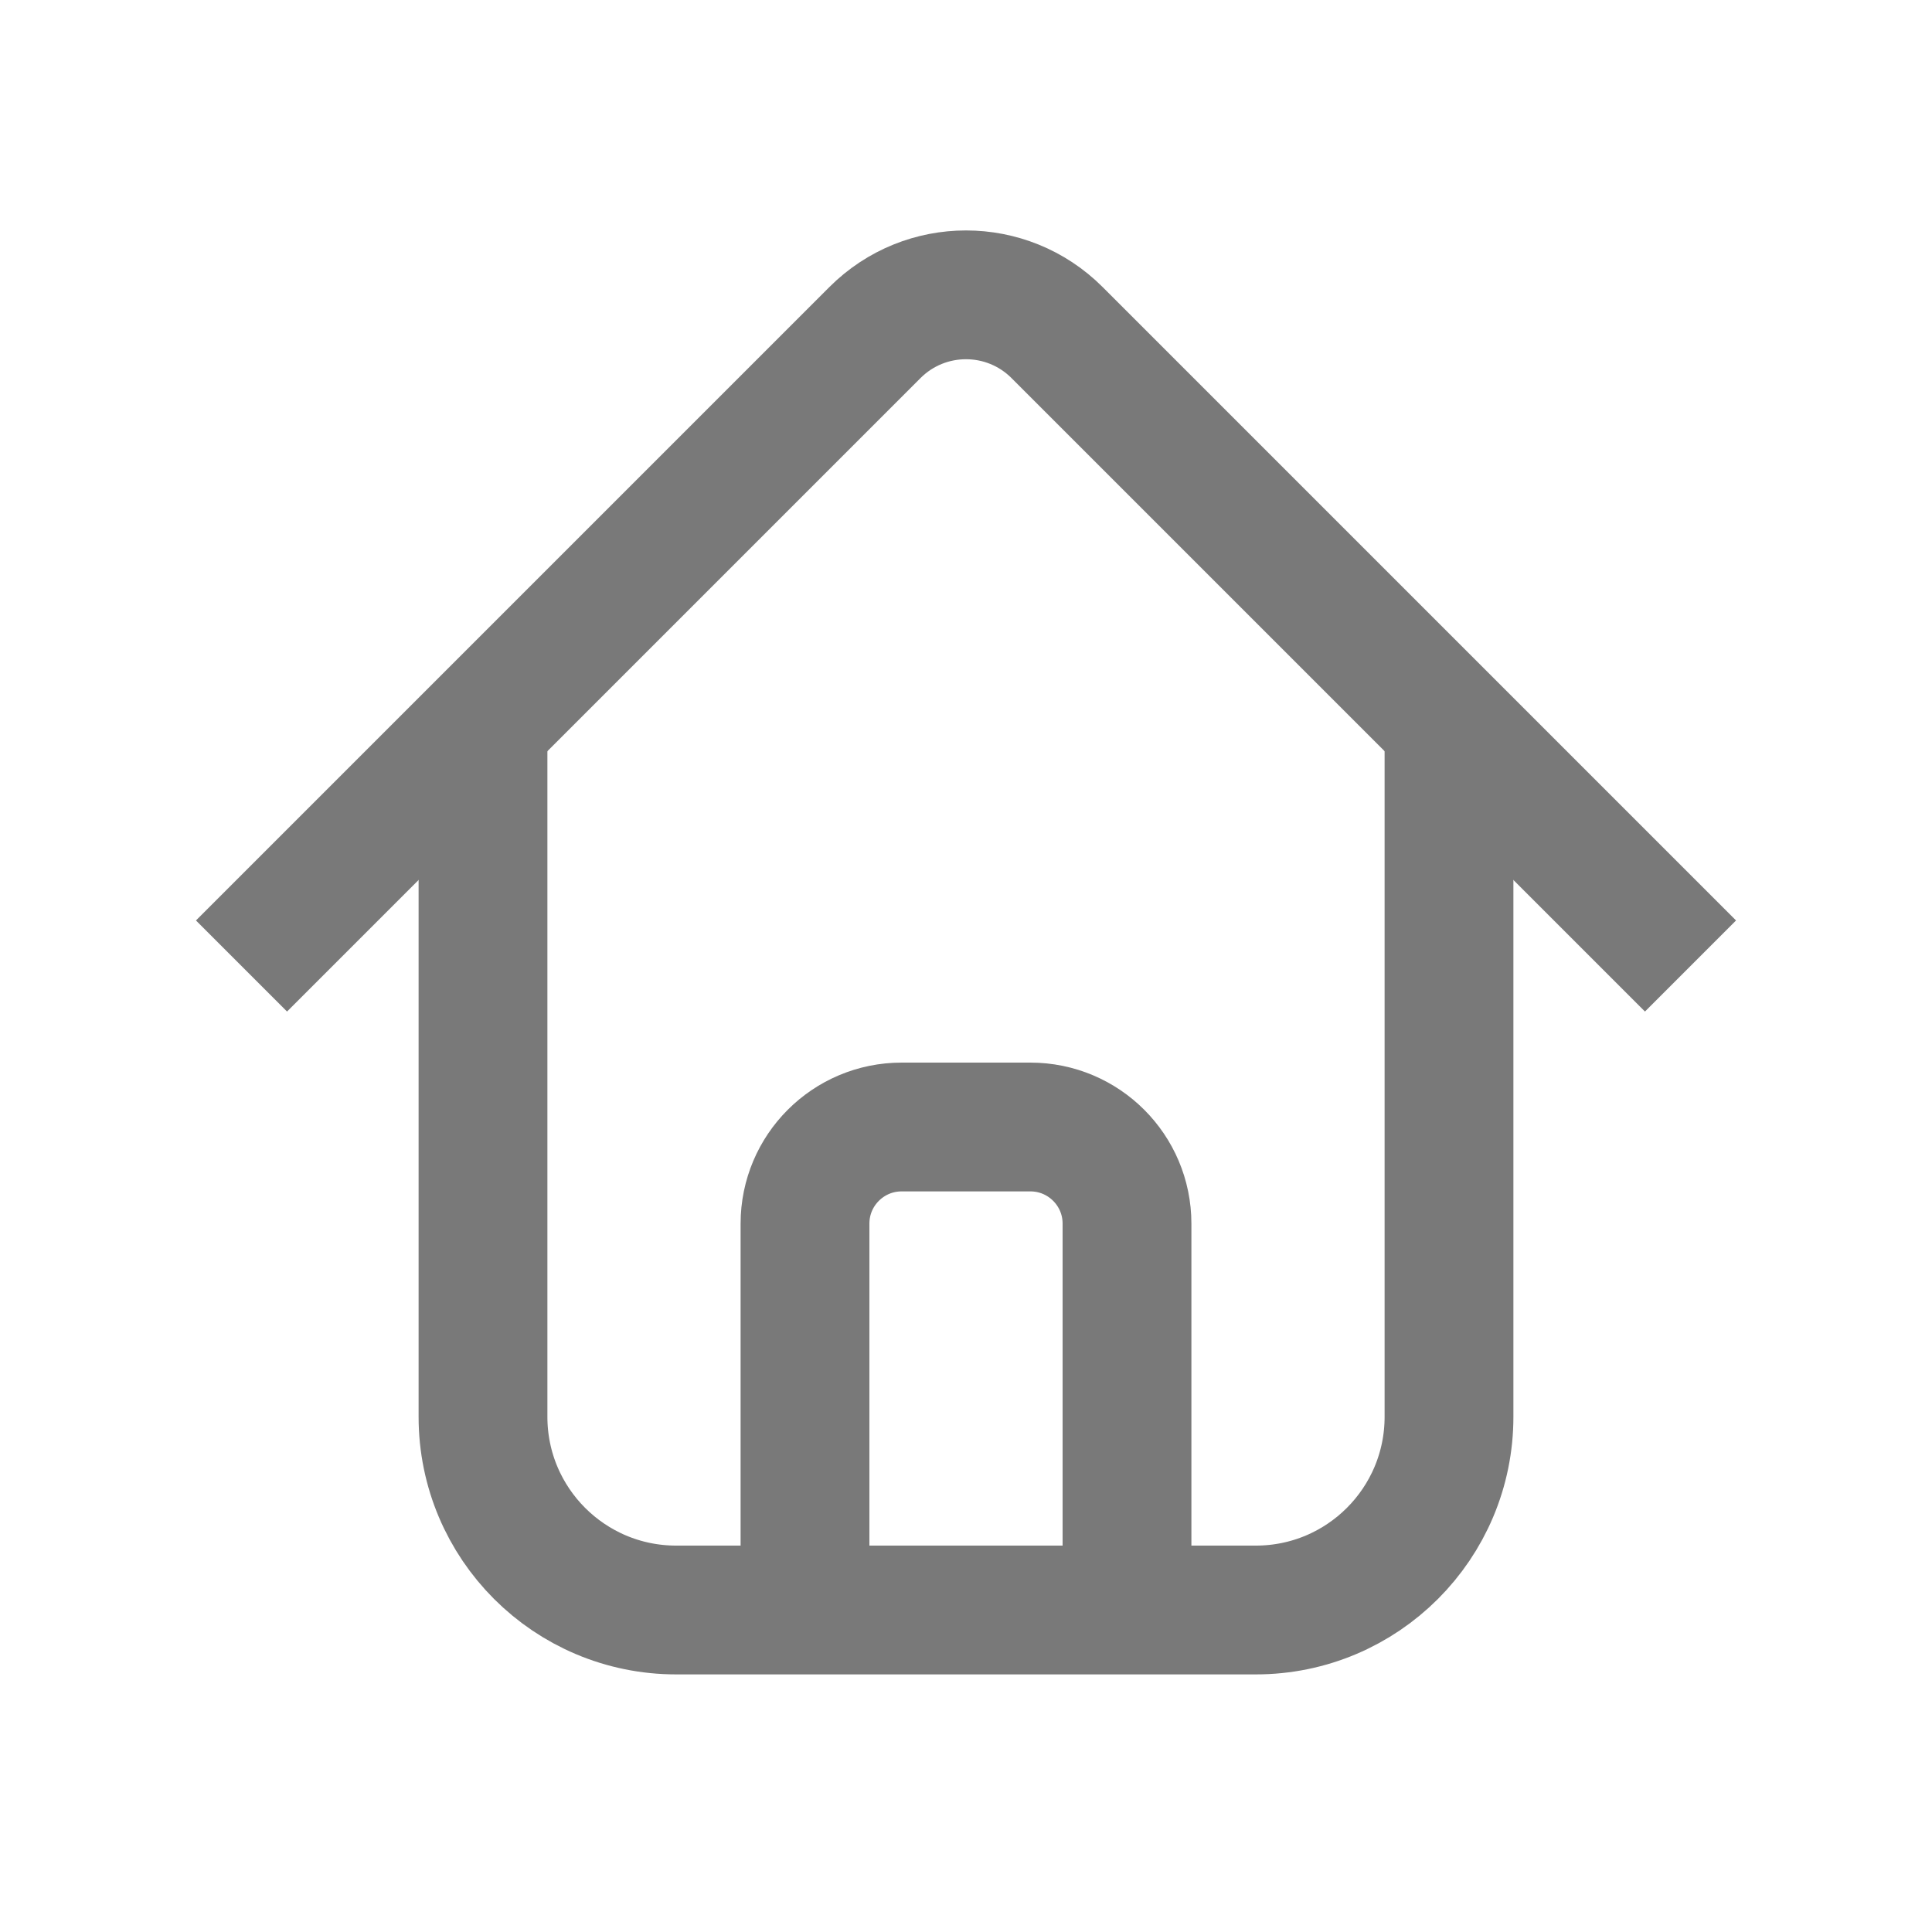 <svg width="30" height="30" viewBox="0 0 30 30" fill="none" xmlns="http://www.w3.org/2000/svg">
<path d="M3.75 15L13.586 5.164C14.367 4.383 15.633 4.383 16.414 5.164L26.25 15" stroke="#797979" stroke-width="2"/>
<path d="M7.5 11.25V22C7.5 23.657 8.843 25 10.5 25H19.5C21.157 25 22.5 23.657 22.5 22V11.25" stroke="#797979" stroke-width="2"/>
<path d="M12.5 25L12.5 19C12.5 18.172 13.172 17.5 14 17.5L16 17.5C16.828 17.5 17.5 18.172 17.5 19L17.5 25" stroke="#797979" stroke-width="2"/>
</svg>
